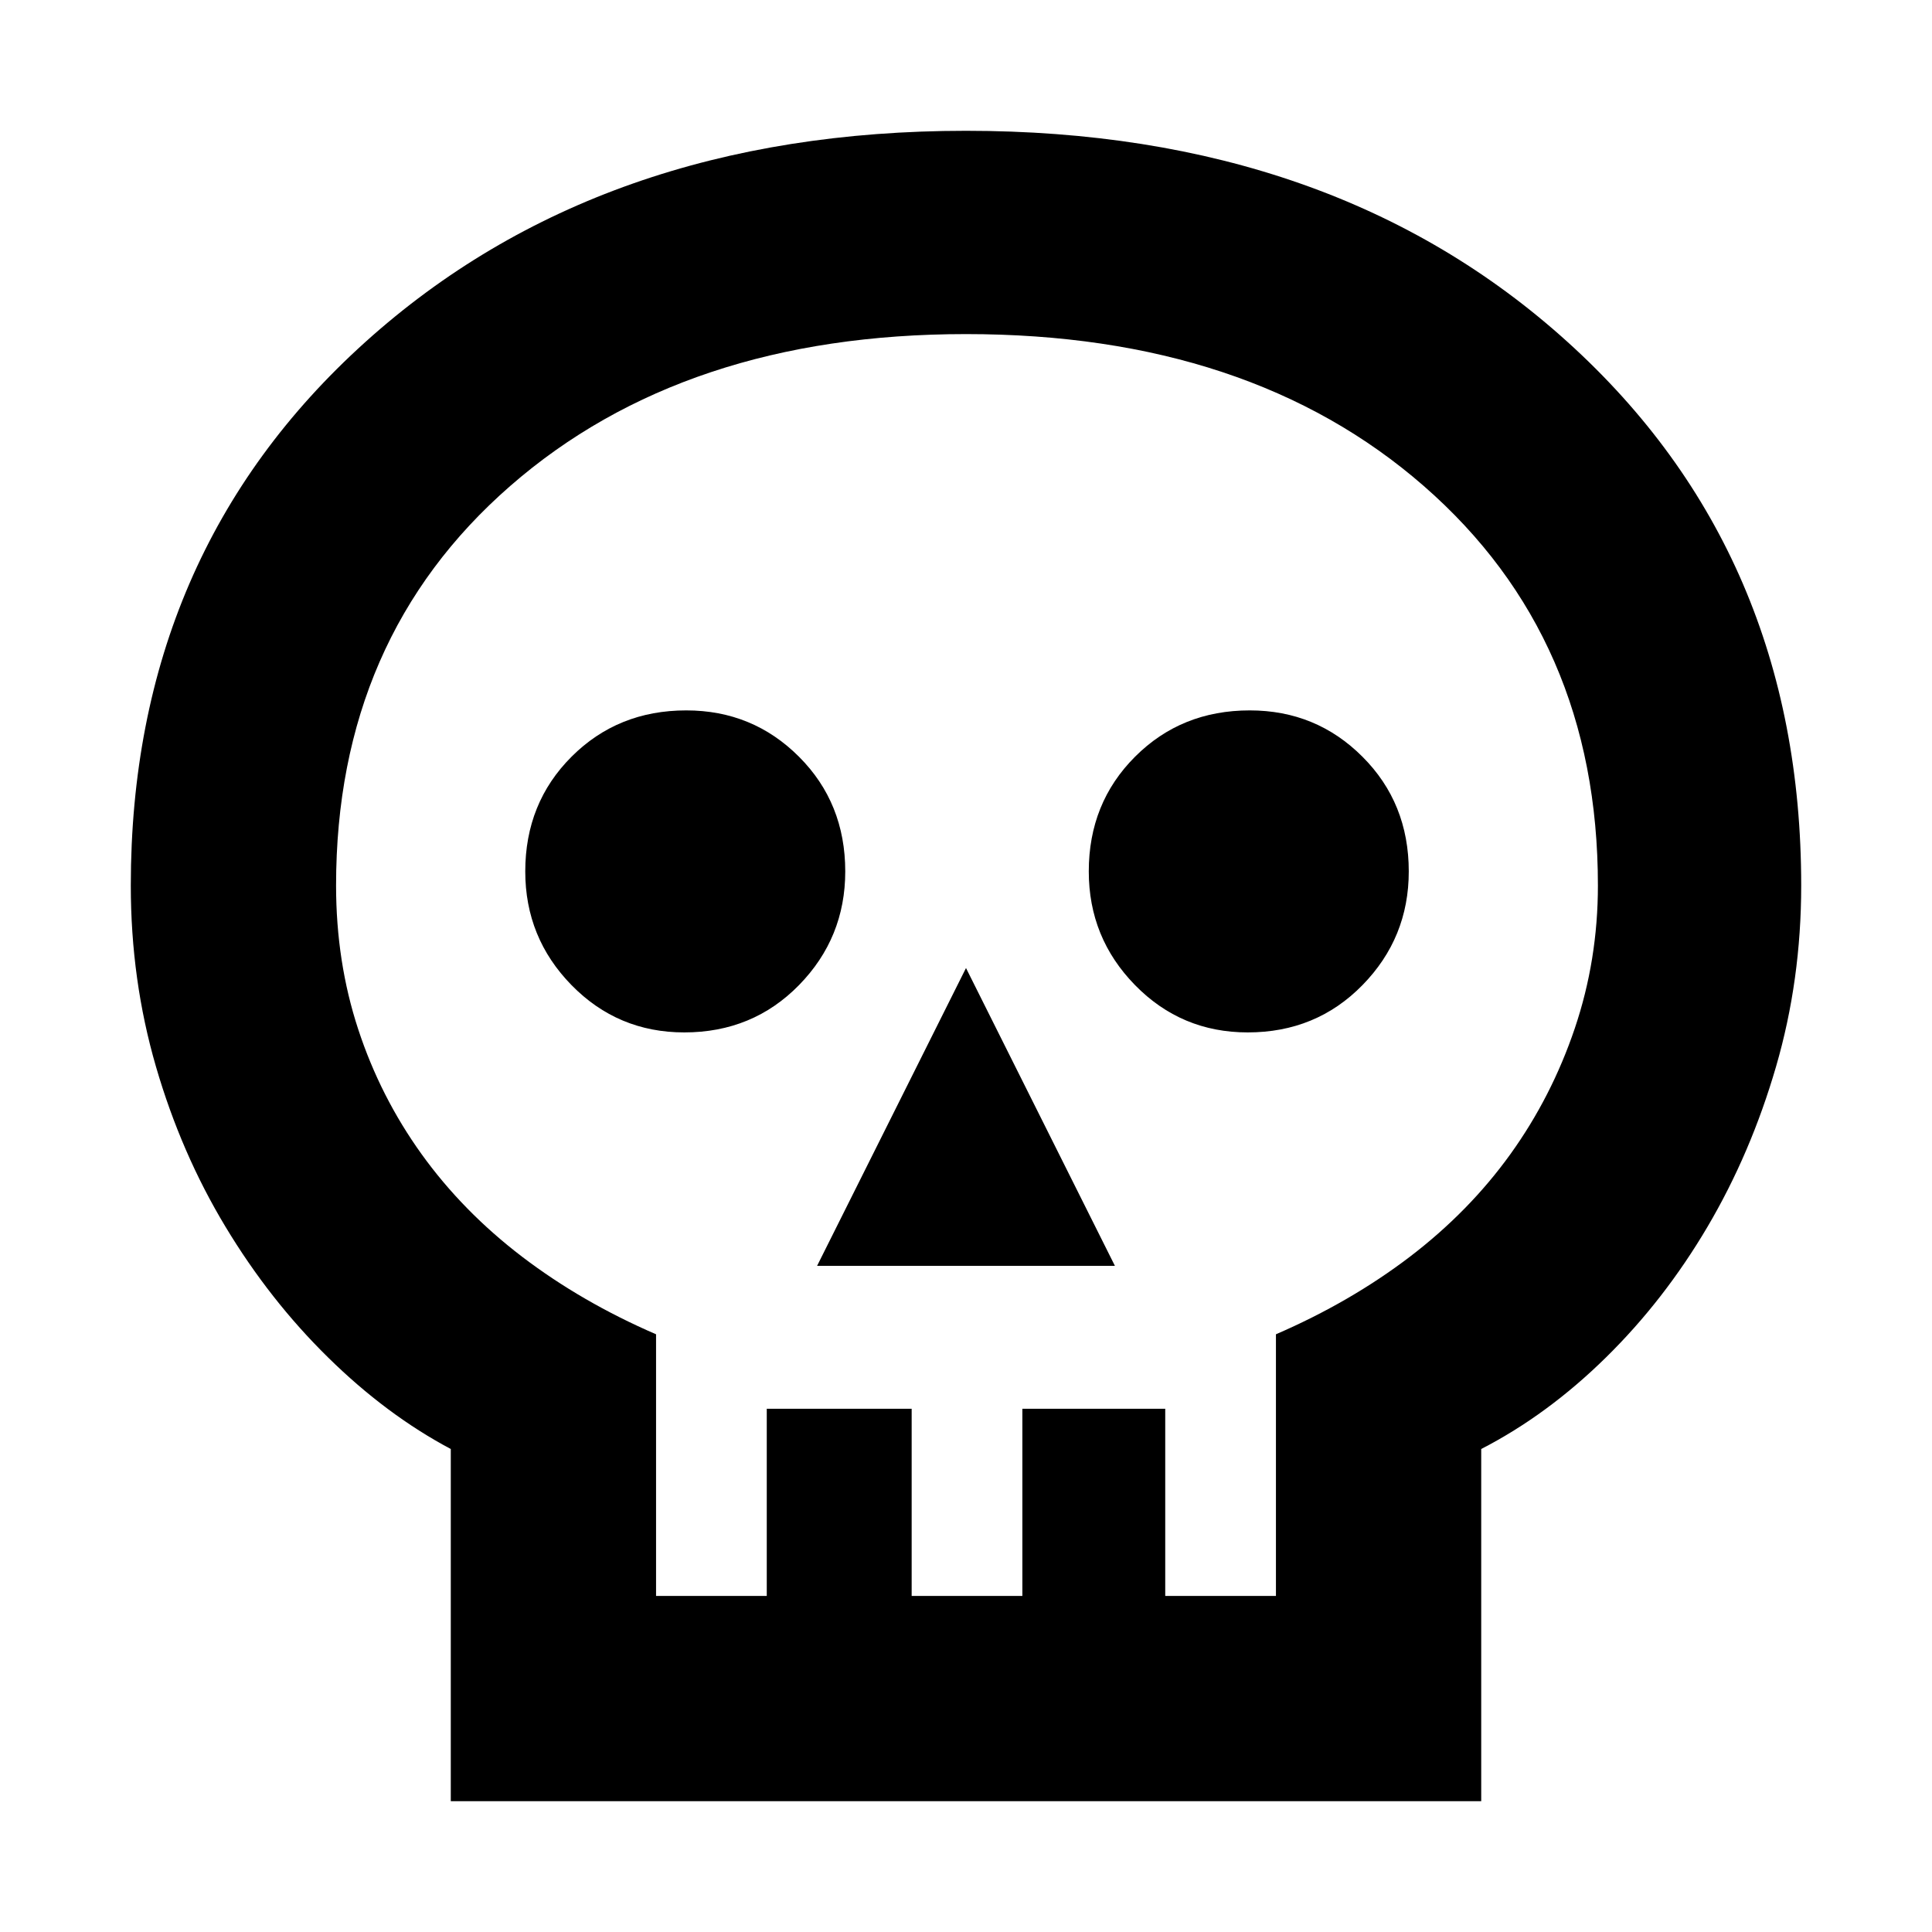 <svg xmlns="http://www.w3.org/2000/svg" height="40" width="40"><path d="M9.333 37.292V30Q8 29.292 6.792 28.104q-1.209-1.187-2.125-2.708-.917-1.521-1.438-3.313-.521-1.791-.521-3.75 0-6.875 4.854-11.25Q12.417 2.708 20 2.708q7.625 0 12.458 4.375 4.834 4.375 4.834 11.25 0 1.959-.521 3.75-.521 1.792-1.417 3.313-.896 1.521-2.104 2.708-1.208 1.188-2.583 1.896v7.292Zm4.25-4.25h2.292v-3.875h3v3.875h2.292v-3.875h2.958v3.875h2.292v-5.417q1.541-.667 2.771-1.604 1.229-.938 2.083-2.125.854-1.188 1.333-2.604.479-1.417.479-2.959 0-5.125-3.604-8.27Q25.875 6.917 20 6.917q-5.833 0-9.438 3.146-3.604 3.145-3.604 8.27 0 1.584.459 2.979.458 1.396 1.312 2.584.854 1.187 2.083 2.125 1.23.937 2.771 1.604Zm3.334-6.834h6.166L20 20.042Zm-2.75-4.833q1.416 0 2.375-.979.958-.979.958-2.354 0-1.417-.958-2.375-.959-.959-2.334-.959-1.416 0-2.375.959-.958.958-.958 2.375 0 1.375.958 2.354.959.979 2.334.979Zm11.666 0q1.417 0 2.375-.979.959-.979.959-2.354 0-1.417-.959-2.375-.958-.959-2.333-.959-1.417 0-2.375.959-.958.958-.958 2.375 0 1.375.958 2.354.958.979 2.333.979ZM20 33.042Z"/></svg>